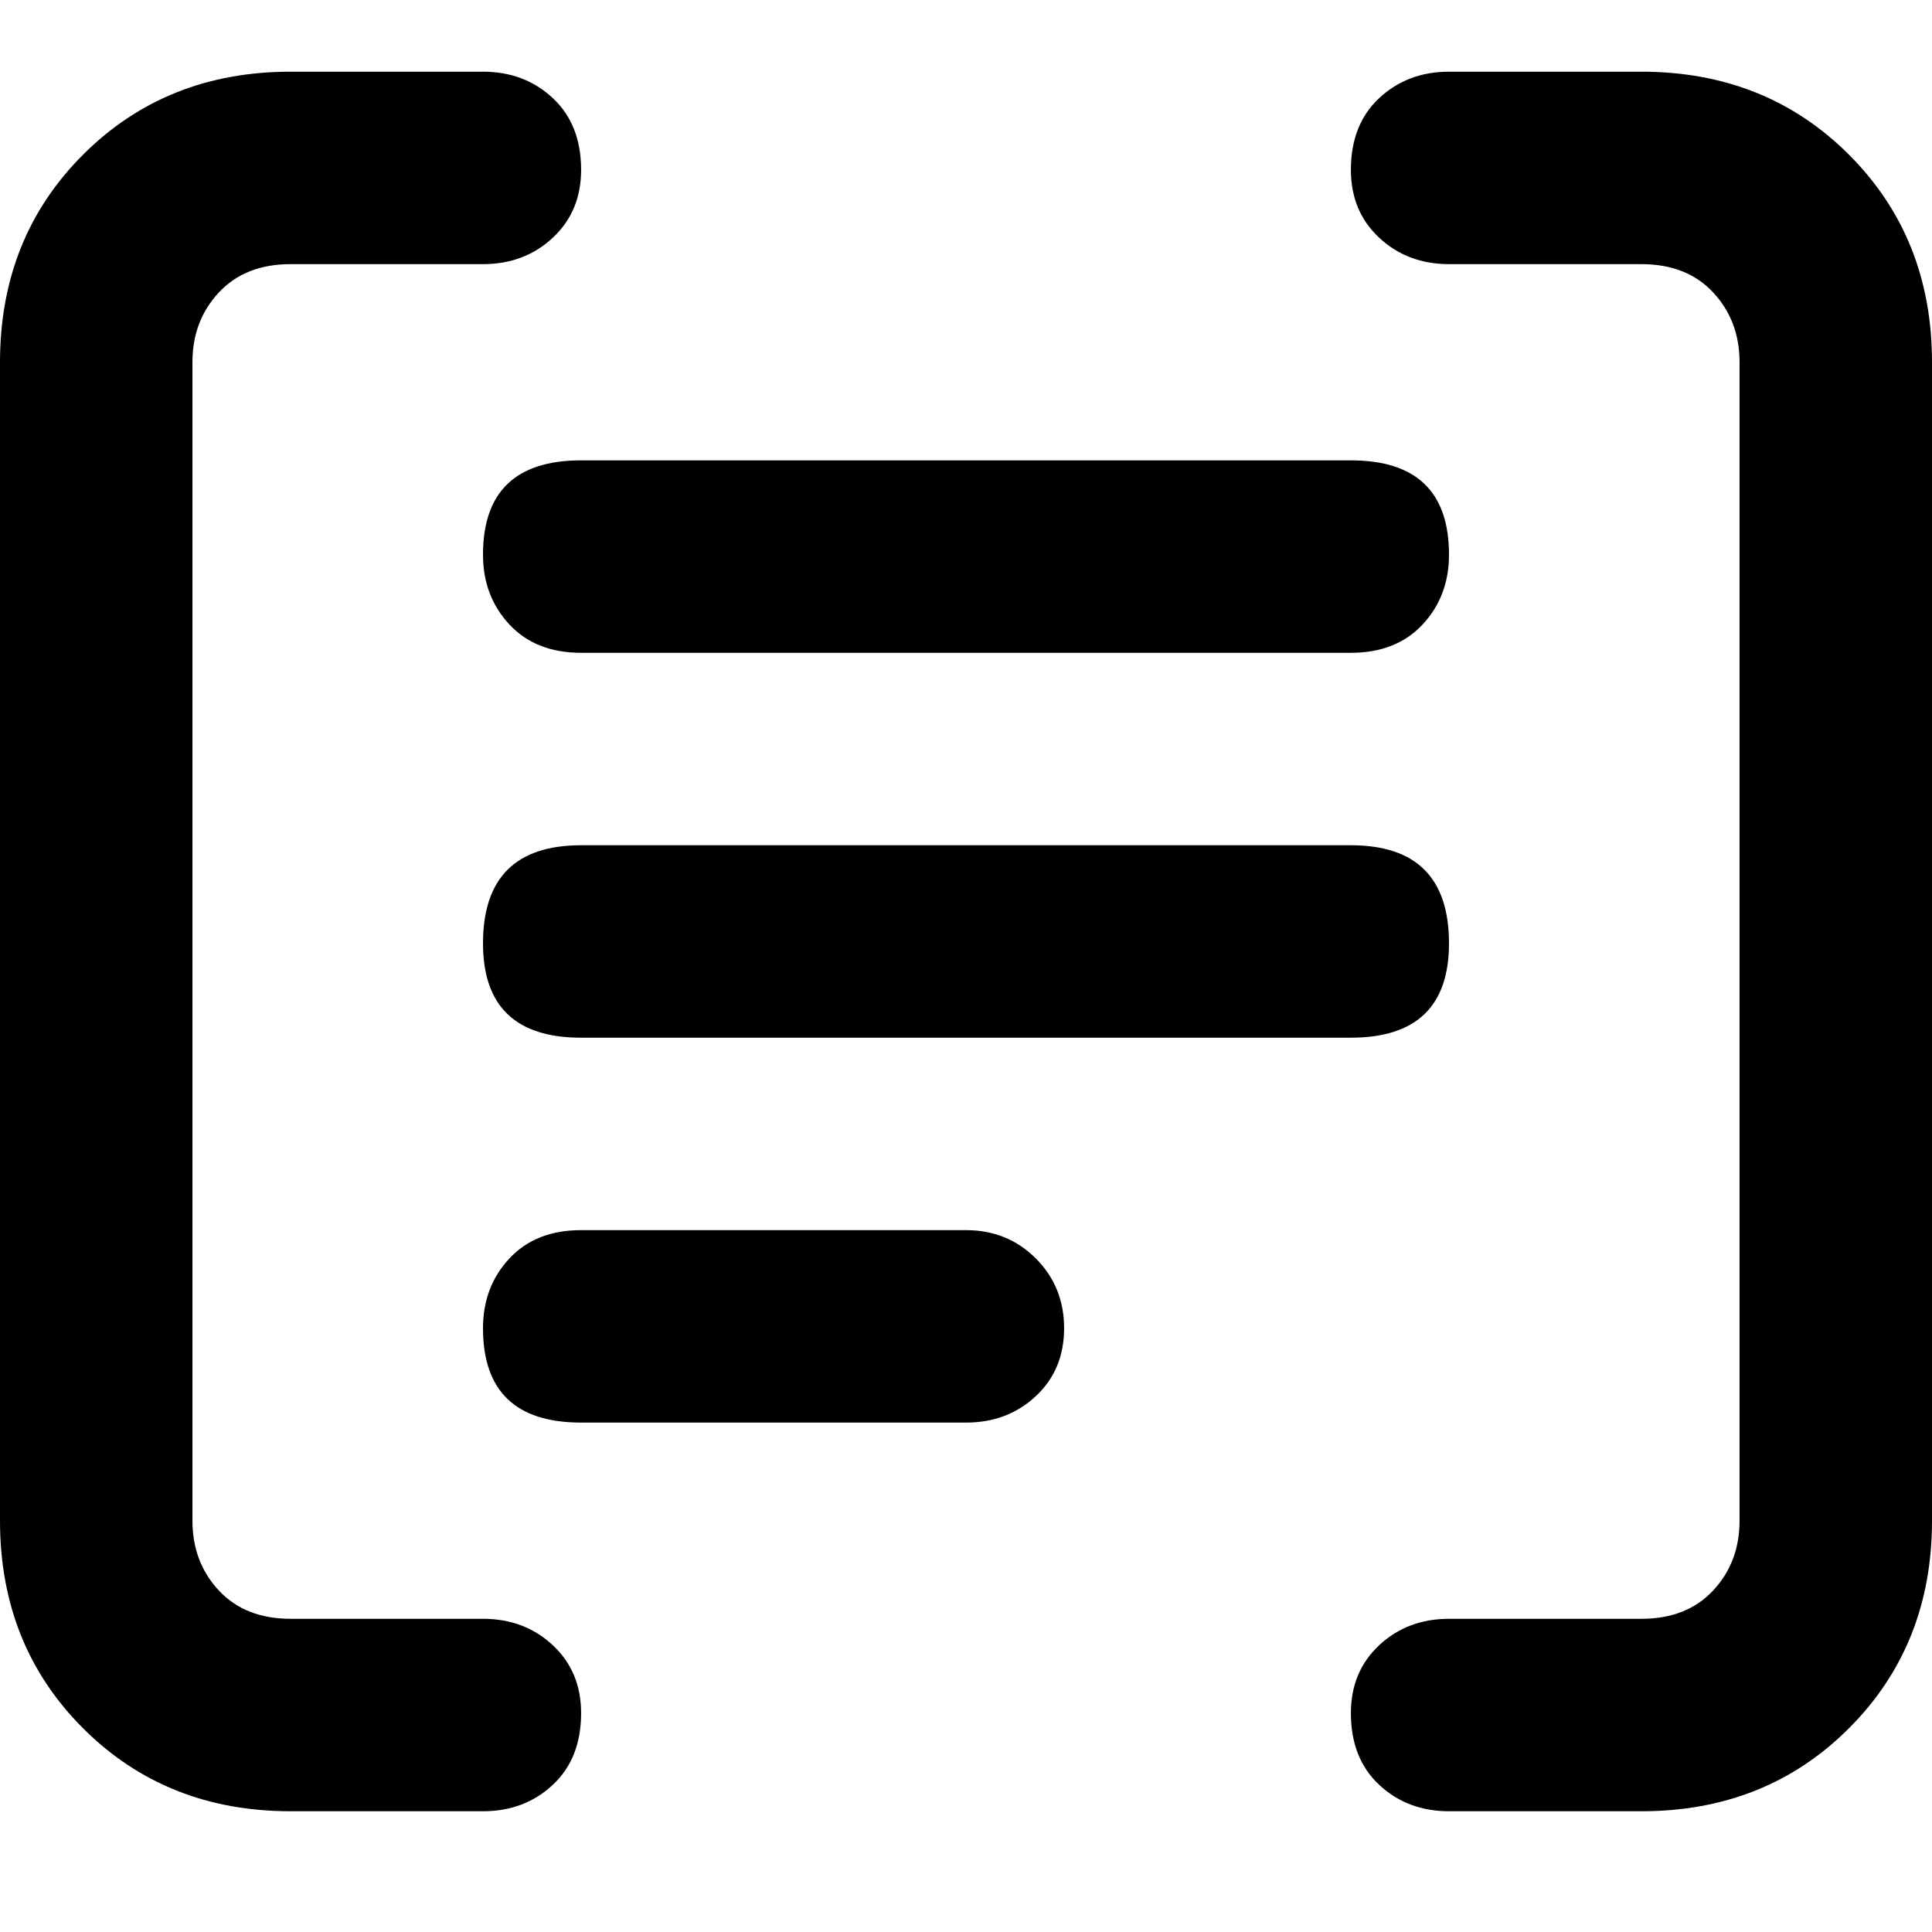 <svg xmlns="http://www.w3.org/2000/svg" viewBox="0 0 512 512">
	<path d="M435 19q33 0 55 22t22 55v307q0 33-22 55t-55 22h-51q-11 0-18.5-7t-7.5-19q0-11 7.5-18t18.5-7h51q12 0 19-7.5t7-18.5V96q0-11-7-18.5T435 70h-51q-11 0-18.5-7T358 45q0-12 7.5-19t18.5-7h51zM128 429q11 0 18.5 7t7.5 18q0 12-7.5 19t-18.5 7H77q-33 0-55-22T0 403V96q0-33 22-55t55-22h51q11 0 18.5 7t7.5 19q0 11-7.5 18T128 70H77q-12 0-19 7.5T51 96v307q0 11 7 18.5t19 7.5h51zm230-307q26 0 26 25 0 11-7 18.5t-19 7.5H154q-12 0-19-7.5t-7-18.5q0-25 26-25h204zM256 326q11 0 18.5 7.5T282 352t-7.5 18-18.5 7H154q-26 0-26-25 0-11 7-18.5t19-7.5h102zm102-102q26 0 26 26 0 25-26 25H154q-26 0-26-25 0-26 26-26h204z"/>
</svg>